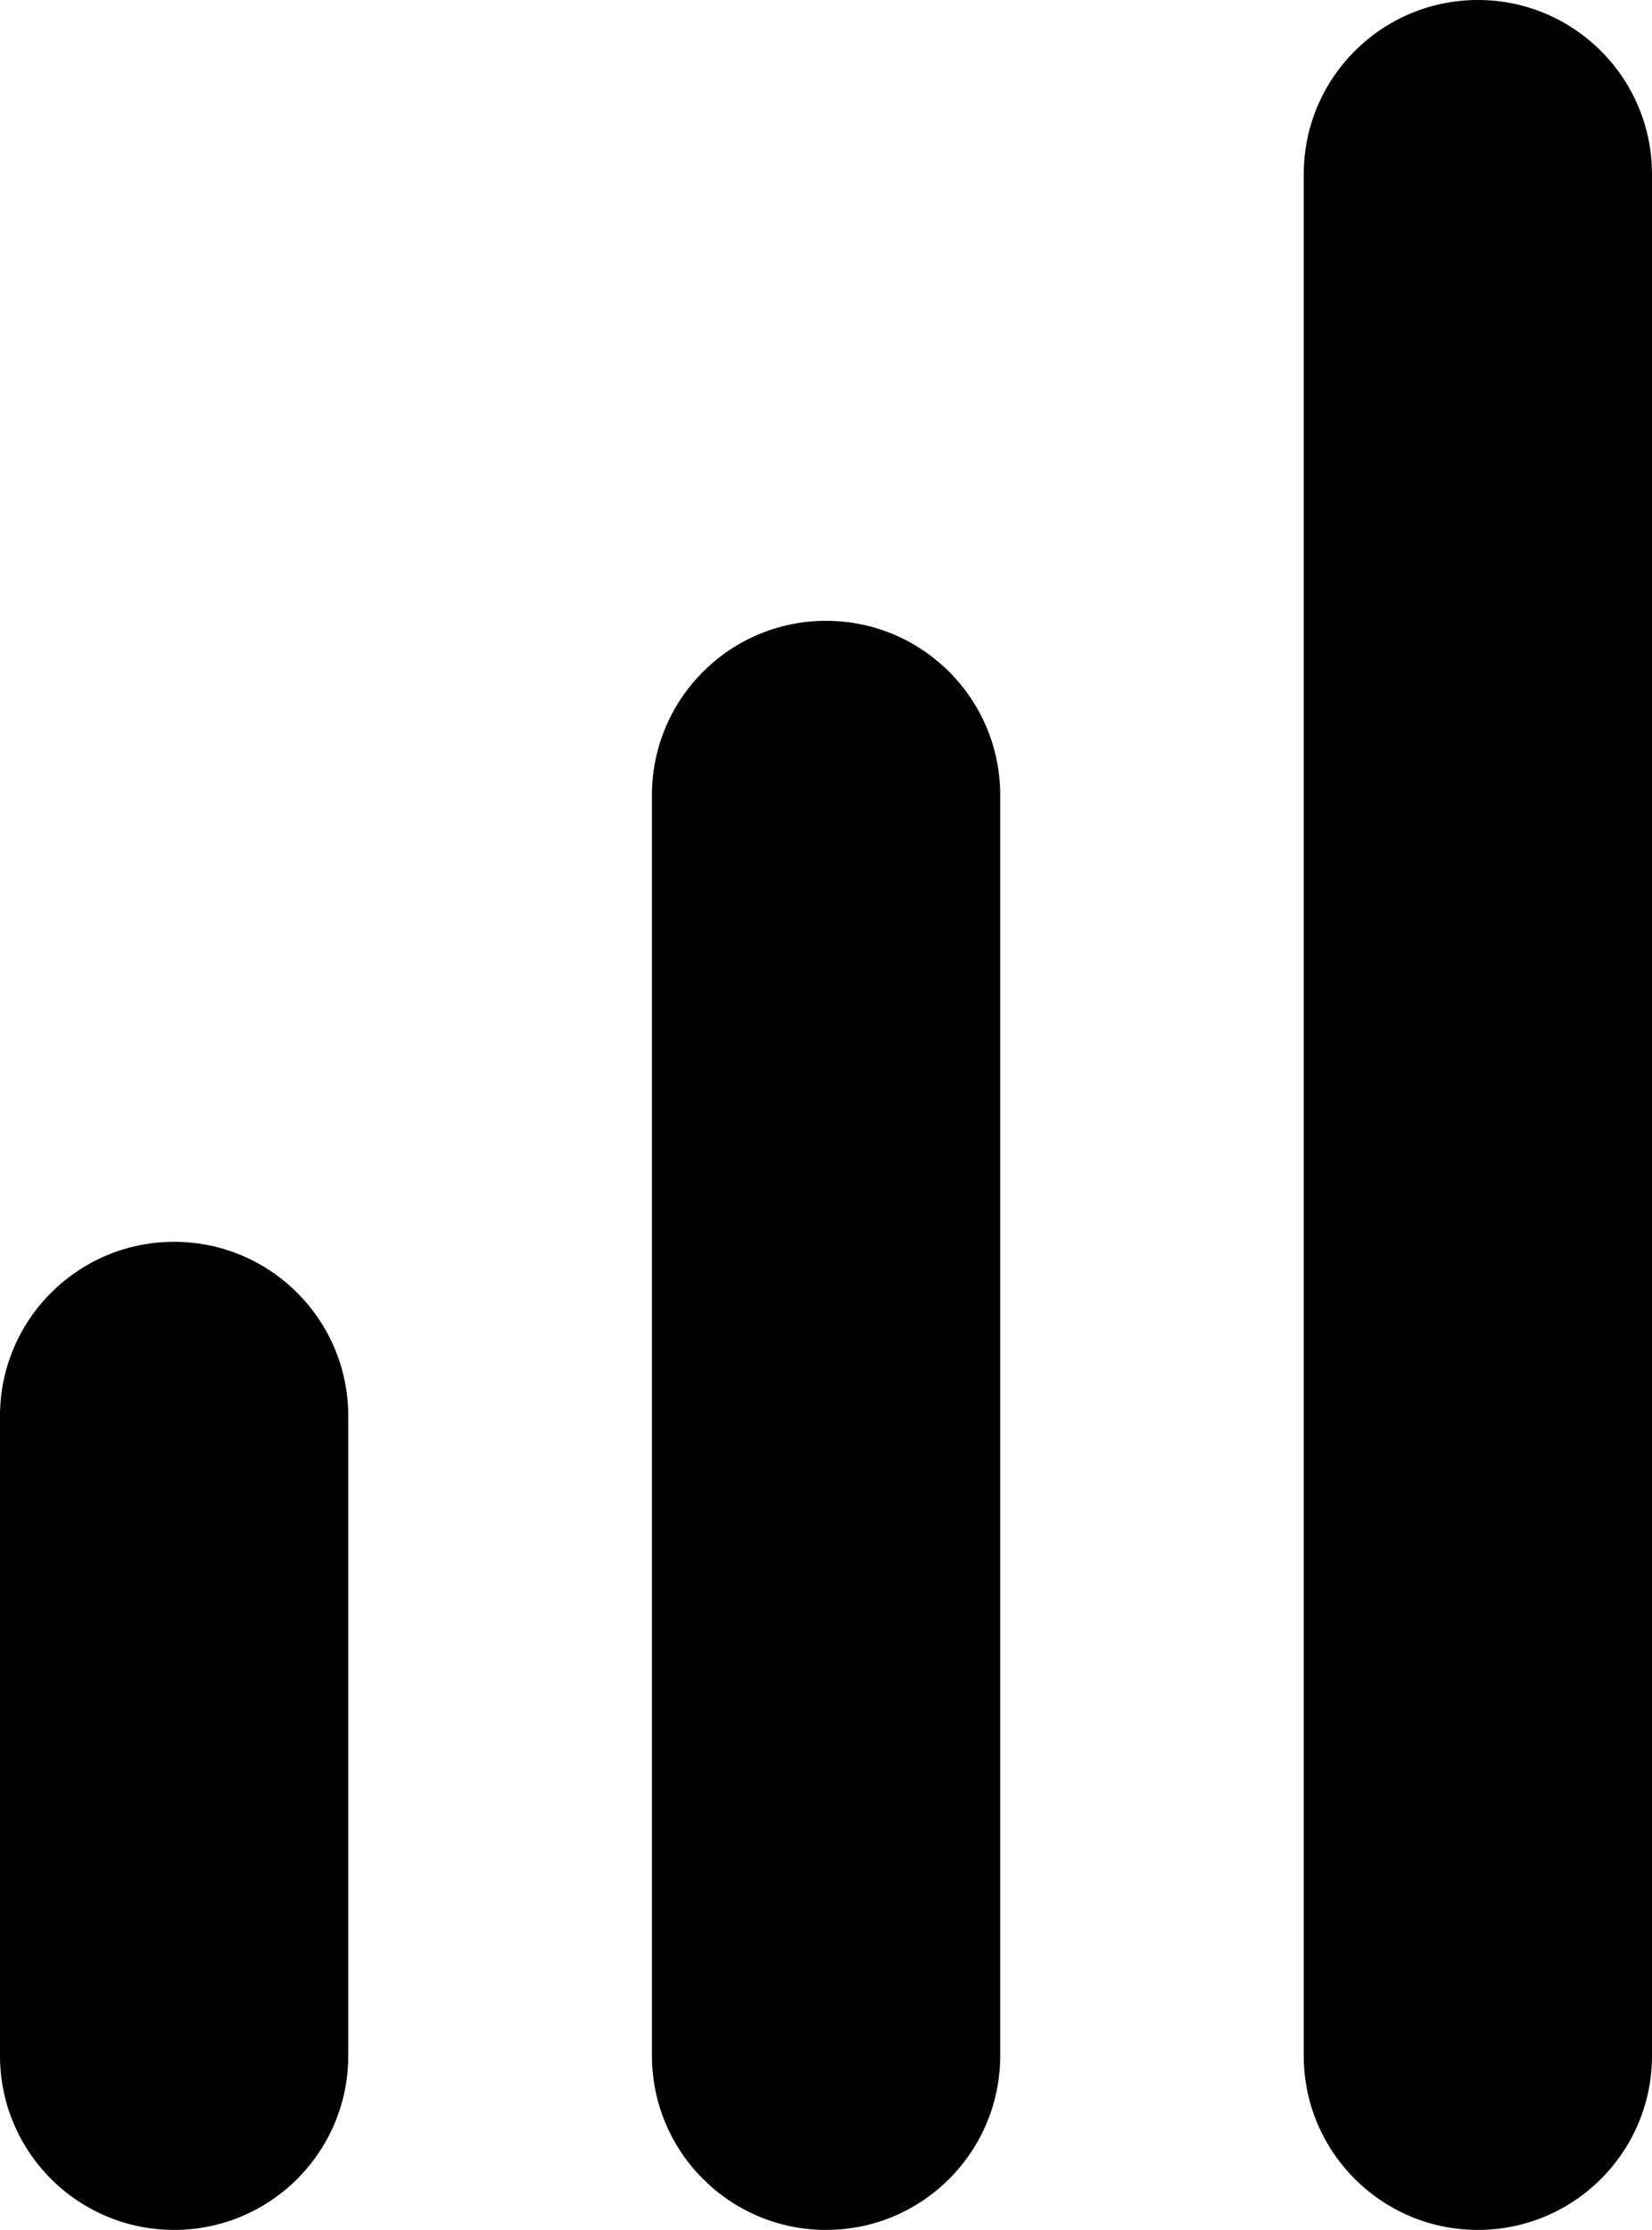 <?xml version="1.0" encoding="UTF-8"?>
<!-- Generator: Adobe Illustrator 16.0.3, SVG Export Plug-In . SVG Version: 6.00 Build 0)  -->
<!DOCTYPE svg PUBLIC "-//W3C//DTD SVG 1.1//EN" "http://www.w3.org/Graphics/SVG/1.1/DTD/svg11.dtd">
<svg xmlns="http://www.w3.org/2000/svg" xmlns:xlink="http://www.w3.org/1999/xlink" version="1.1" id="Layer_1" x="0px" y="0px" width="66.412px" height="89.6px" viewBox="0 0 66.412 89.6" enable-background="new 0 0 66.412 89.6" xml:space="preserve">
<g>
	<path d="M59.412,0c-3.866,0-7,3.134-7,7v75.6c0,3.867,3.134,7,7,7s7-3.133,7-7V7C66.412,3.134,63.278,0,59.412,0z" fill="#000000"/>
	<path d="M33.209,24.945c-3.866,0-7,3.135-7,7V82.6c0,3.867,3.134,7,7,7s7-3.133,7-7V31.945   C40.209,28.079,37.075,24.945,33.209,24.945z" fill="#000000"/>
	<path d="M7,49.897c-3.866,0-7,3.134-7,7V82.6c0,3.867,3.134,7,7,7s7-3.133,7-7V56.897C14,53.031,10.866,49.897,7,49.897z" fill="#000000"/>
</g>
</svg>
